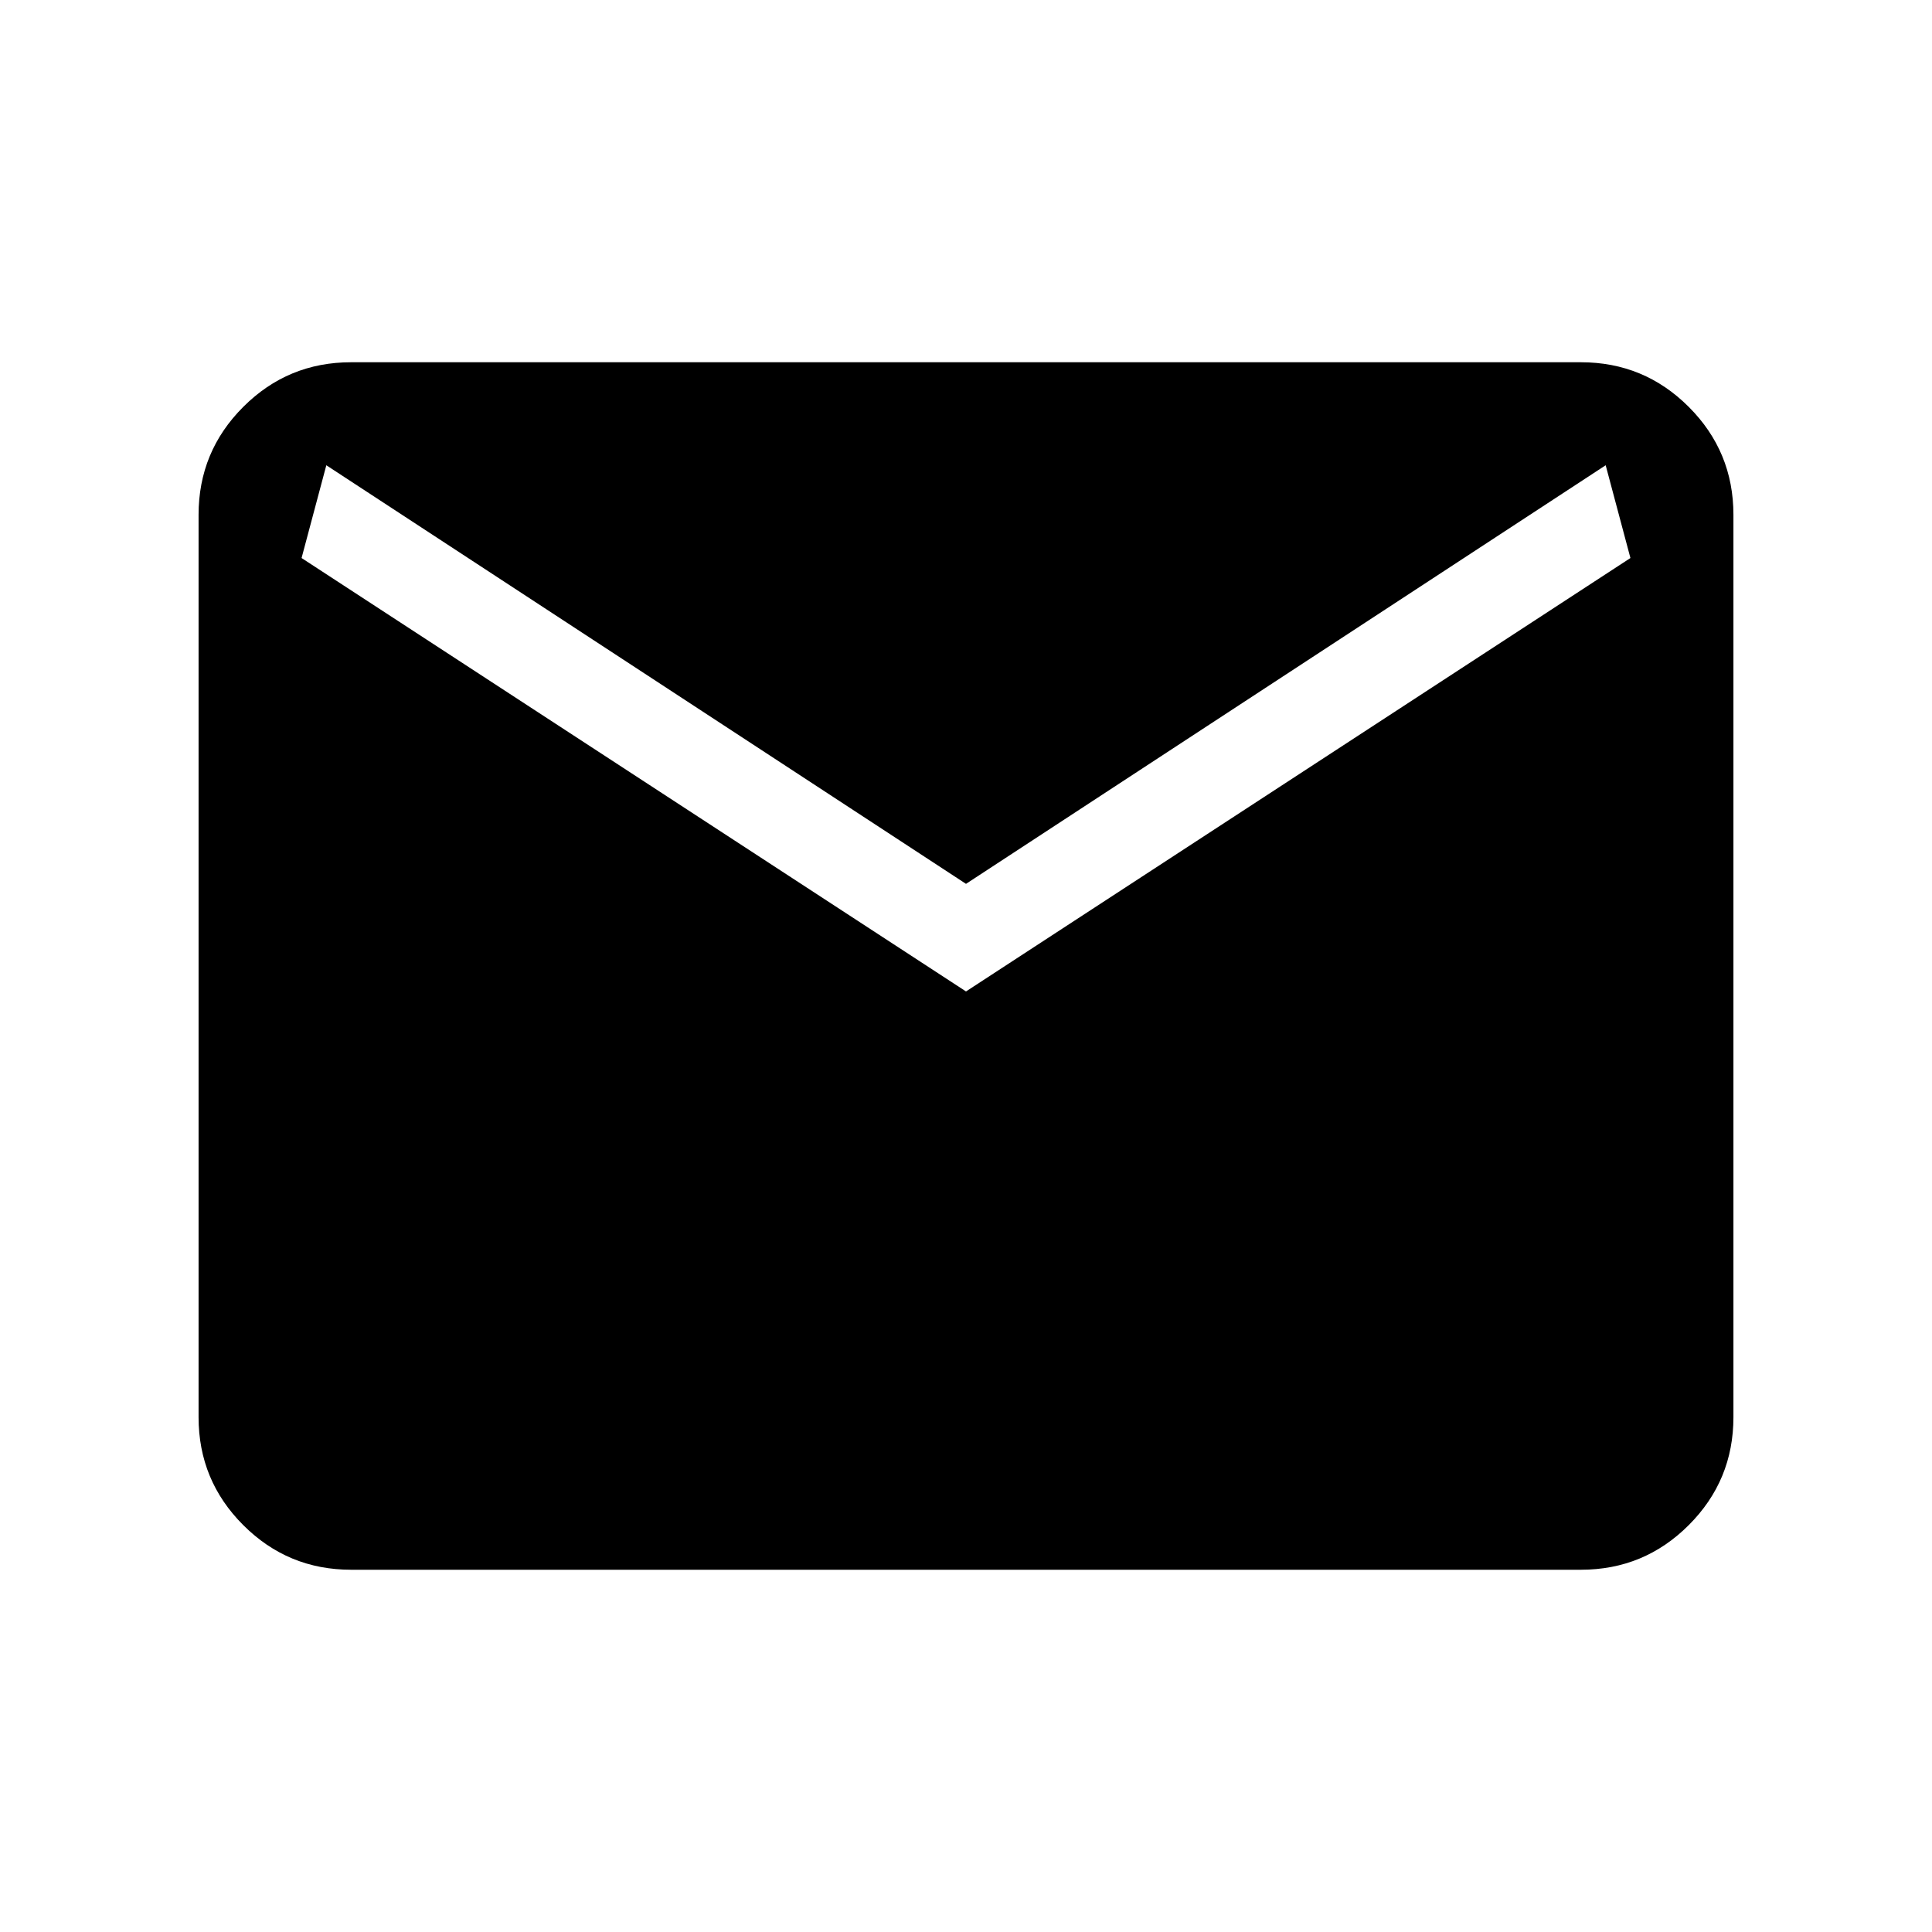 <svg xmlns="http://www.w3.org/2000/svg" height="40" viewBox="0 -960 960 960" width="40"><path d="M174.46-180q-31.42 0-53.6-22.19-22.19-22.19-22.19-53.6v-448.42q0-31.41 22.19-53.6Q143.04-780 174.46-780h611.08q31.42 0 53.6 22.19 22.19 22.19 22.19 53.6v448.42q0 31.41-22.19 53.6Q816.96-180 785.54-180H174.46ZM480-467.36l330.15-215.36-12.3-46.1-317.85 208-317.85-208-12.3 46.1L480-467.36Z"/></svg>